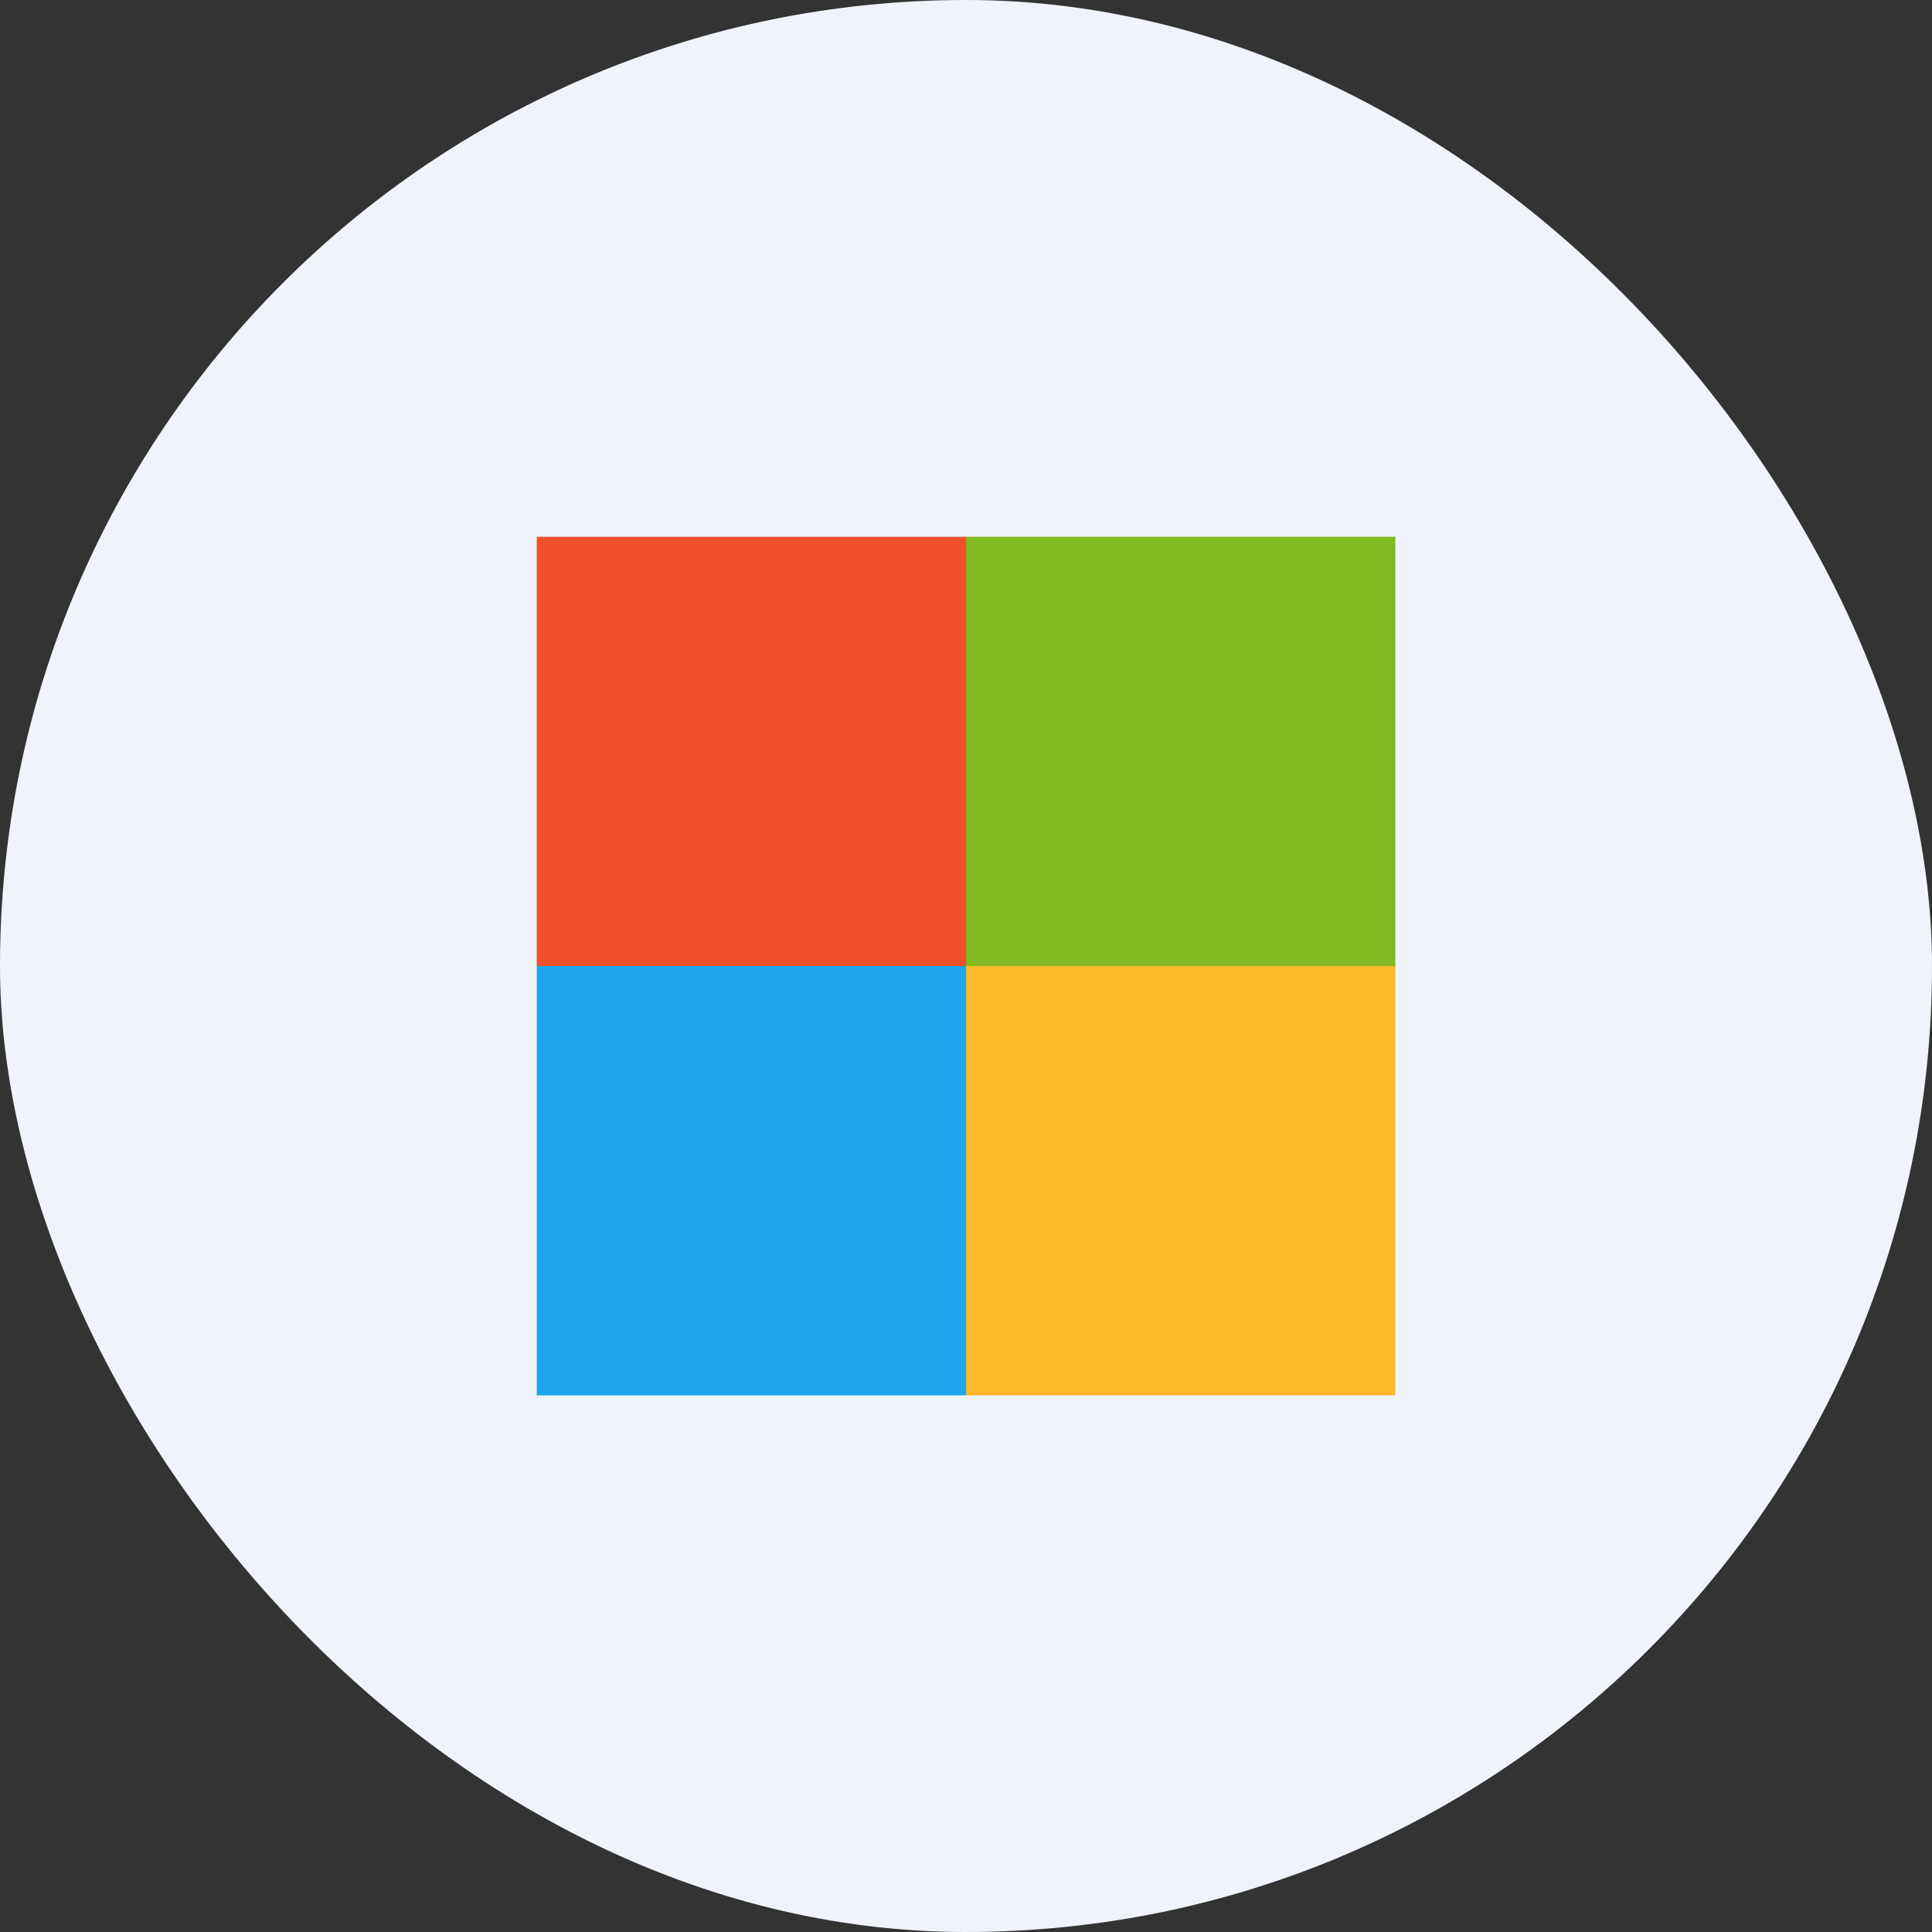 <svg xmlns="http://www.w3.org/2000/svg" width="48" height="48" viewBox="0 0 48 48" fill="none">
    <rect x="0" y="0" width="48" height="48" fill="#333333" stroke="none"/>
    <g clip-path="url(#clip0_6005_92115)">
        <path d="M0 0H48V48H0V0Z" fill="#F0F3FA"/>
        <path d="M13.336 13.336H24.003V24.003H13.336V13.336Z" fill="#F0502A"/>
        <path d="M24 13.336H34.667V24.003H24V13.336Z" fill="#82BA22"/>
        <path d="M24 24H34.667V34.667H24V24Z" fill="#FDB92C"/>
        <path d="M13.336 24H24.003V34.667H13.336V24Z" fill="#1CA7ED"/>
    </g>
    <defs>
        <clipPath id="clip0_6005_92115">
            <rect width="48" height="48" rx="24" fill="white"/>
        </clipPath>
    </defs>
</svg>
